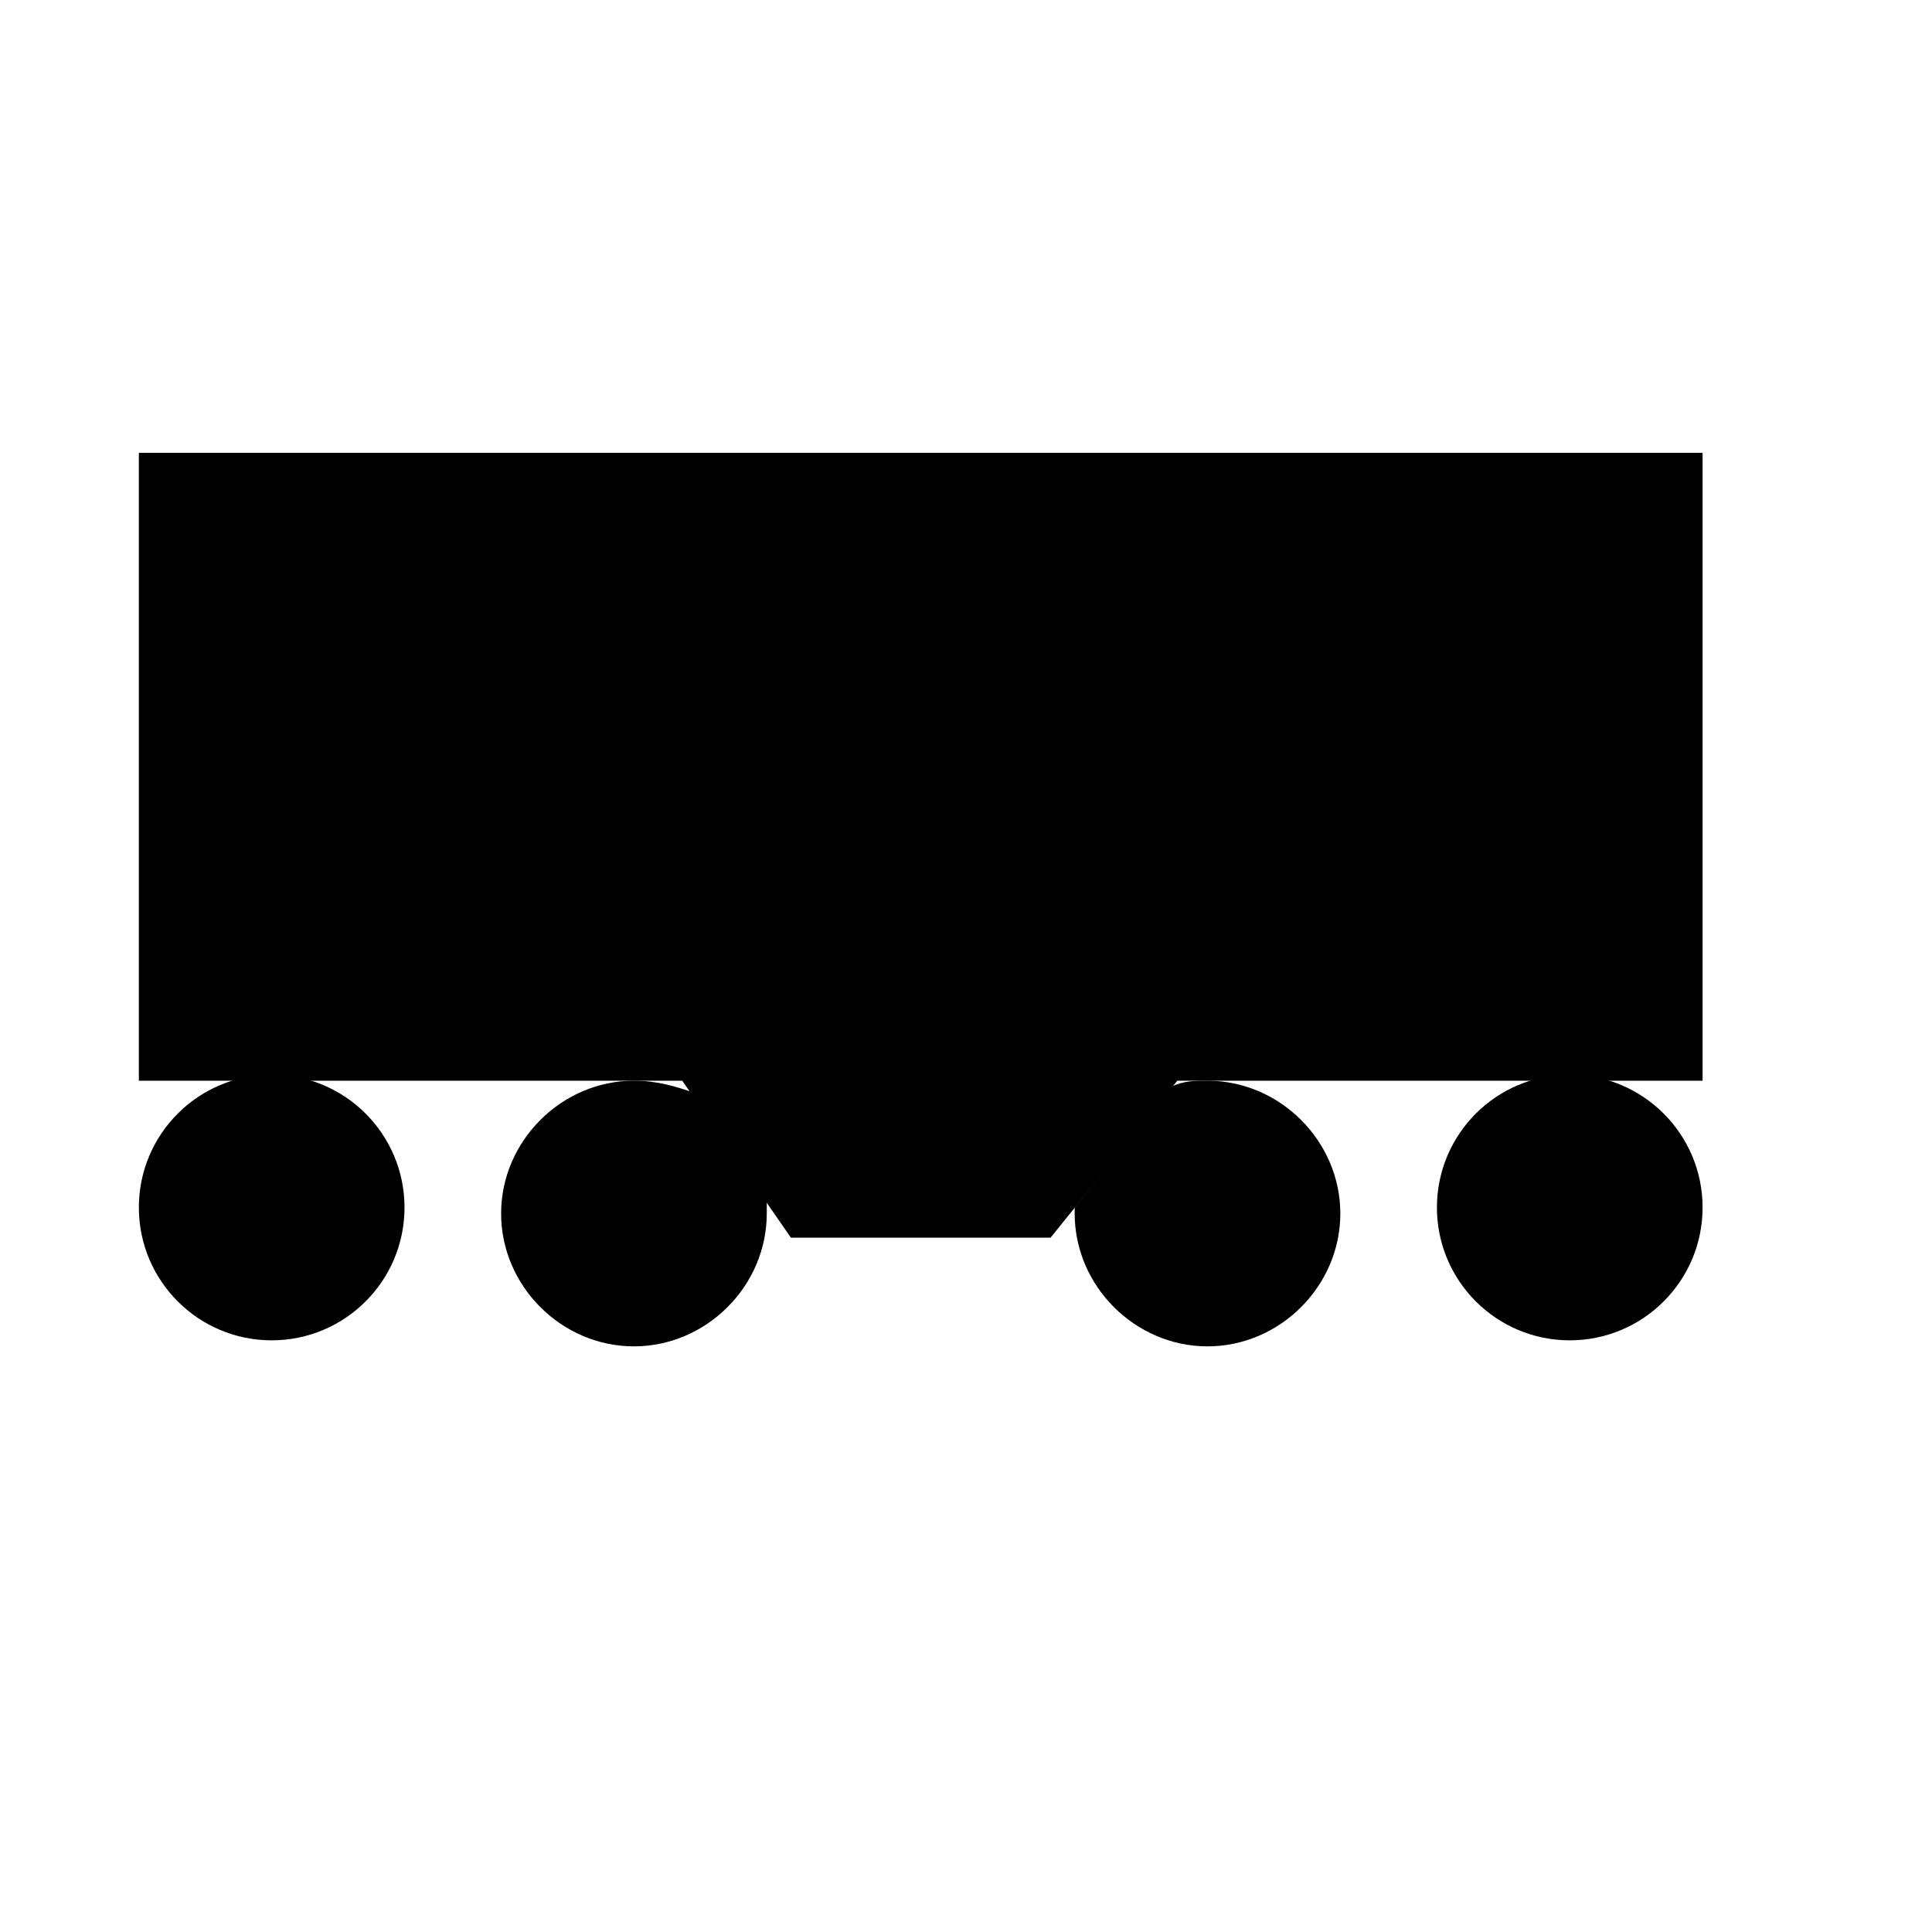 <svg viewBox="0 0 32 32" height="32" width="32">
  <g id="rail-yard" transform="translate(1 7)">
    <path stroke-linejoin="round" d="M0 16.9h28.5m-1.3-6h-8.7l-2.1 2.6h-4.3l-1.8-2.6h-9V.5h25.9z"/>
    <circle cx="3.5" cy="13" r="2.2" stroke-linejoin="round"/>
    <path d="M10.5 11.1c-.3-.1-.6-.2-1-.2-1.2 0-2.2 1-2.2 2.2s1 2.2 2.2 2.2 2.2-1 2.2-2.2v-.2m6.7-1.9c.2-.1.4-.1.6-.1 1.2 0 2.2 1 2.2 2.2s-1 2.2-2.2 2.2-2.2-1-2.2-2.2V13" stroke-linejoin="round"/>
    <circle cx="25" cy="13" r="2.2" stroke-linejoin="round"/>
    <path stroke-linejoin="round" d="M6.5 3.5v4.3m10.3-4.3v4.3m-5.1-4.3v4.3M22 3.5v4.3"/>
  </g>
</svg>
